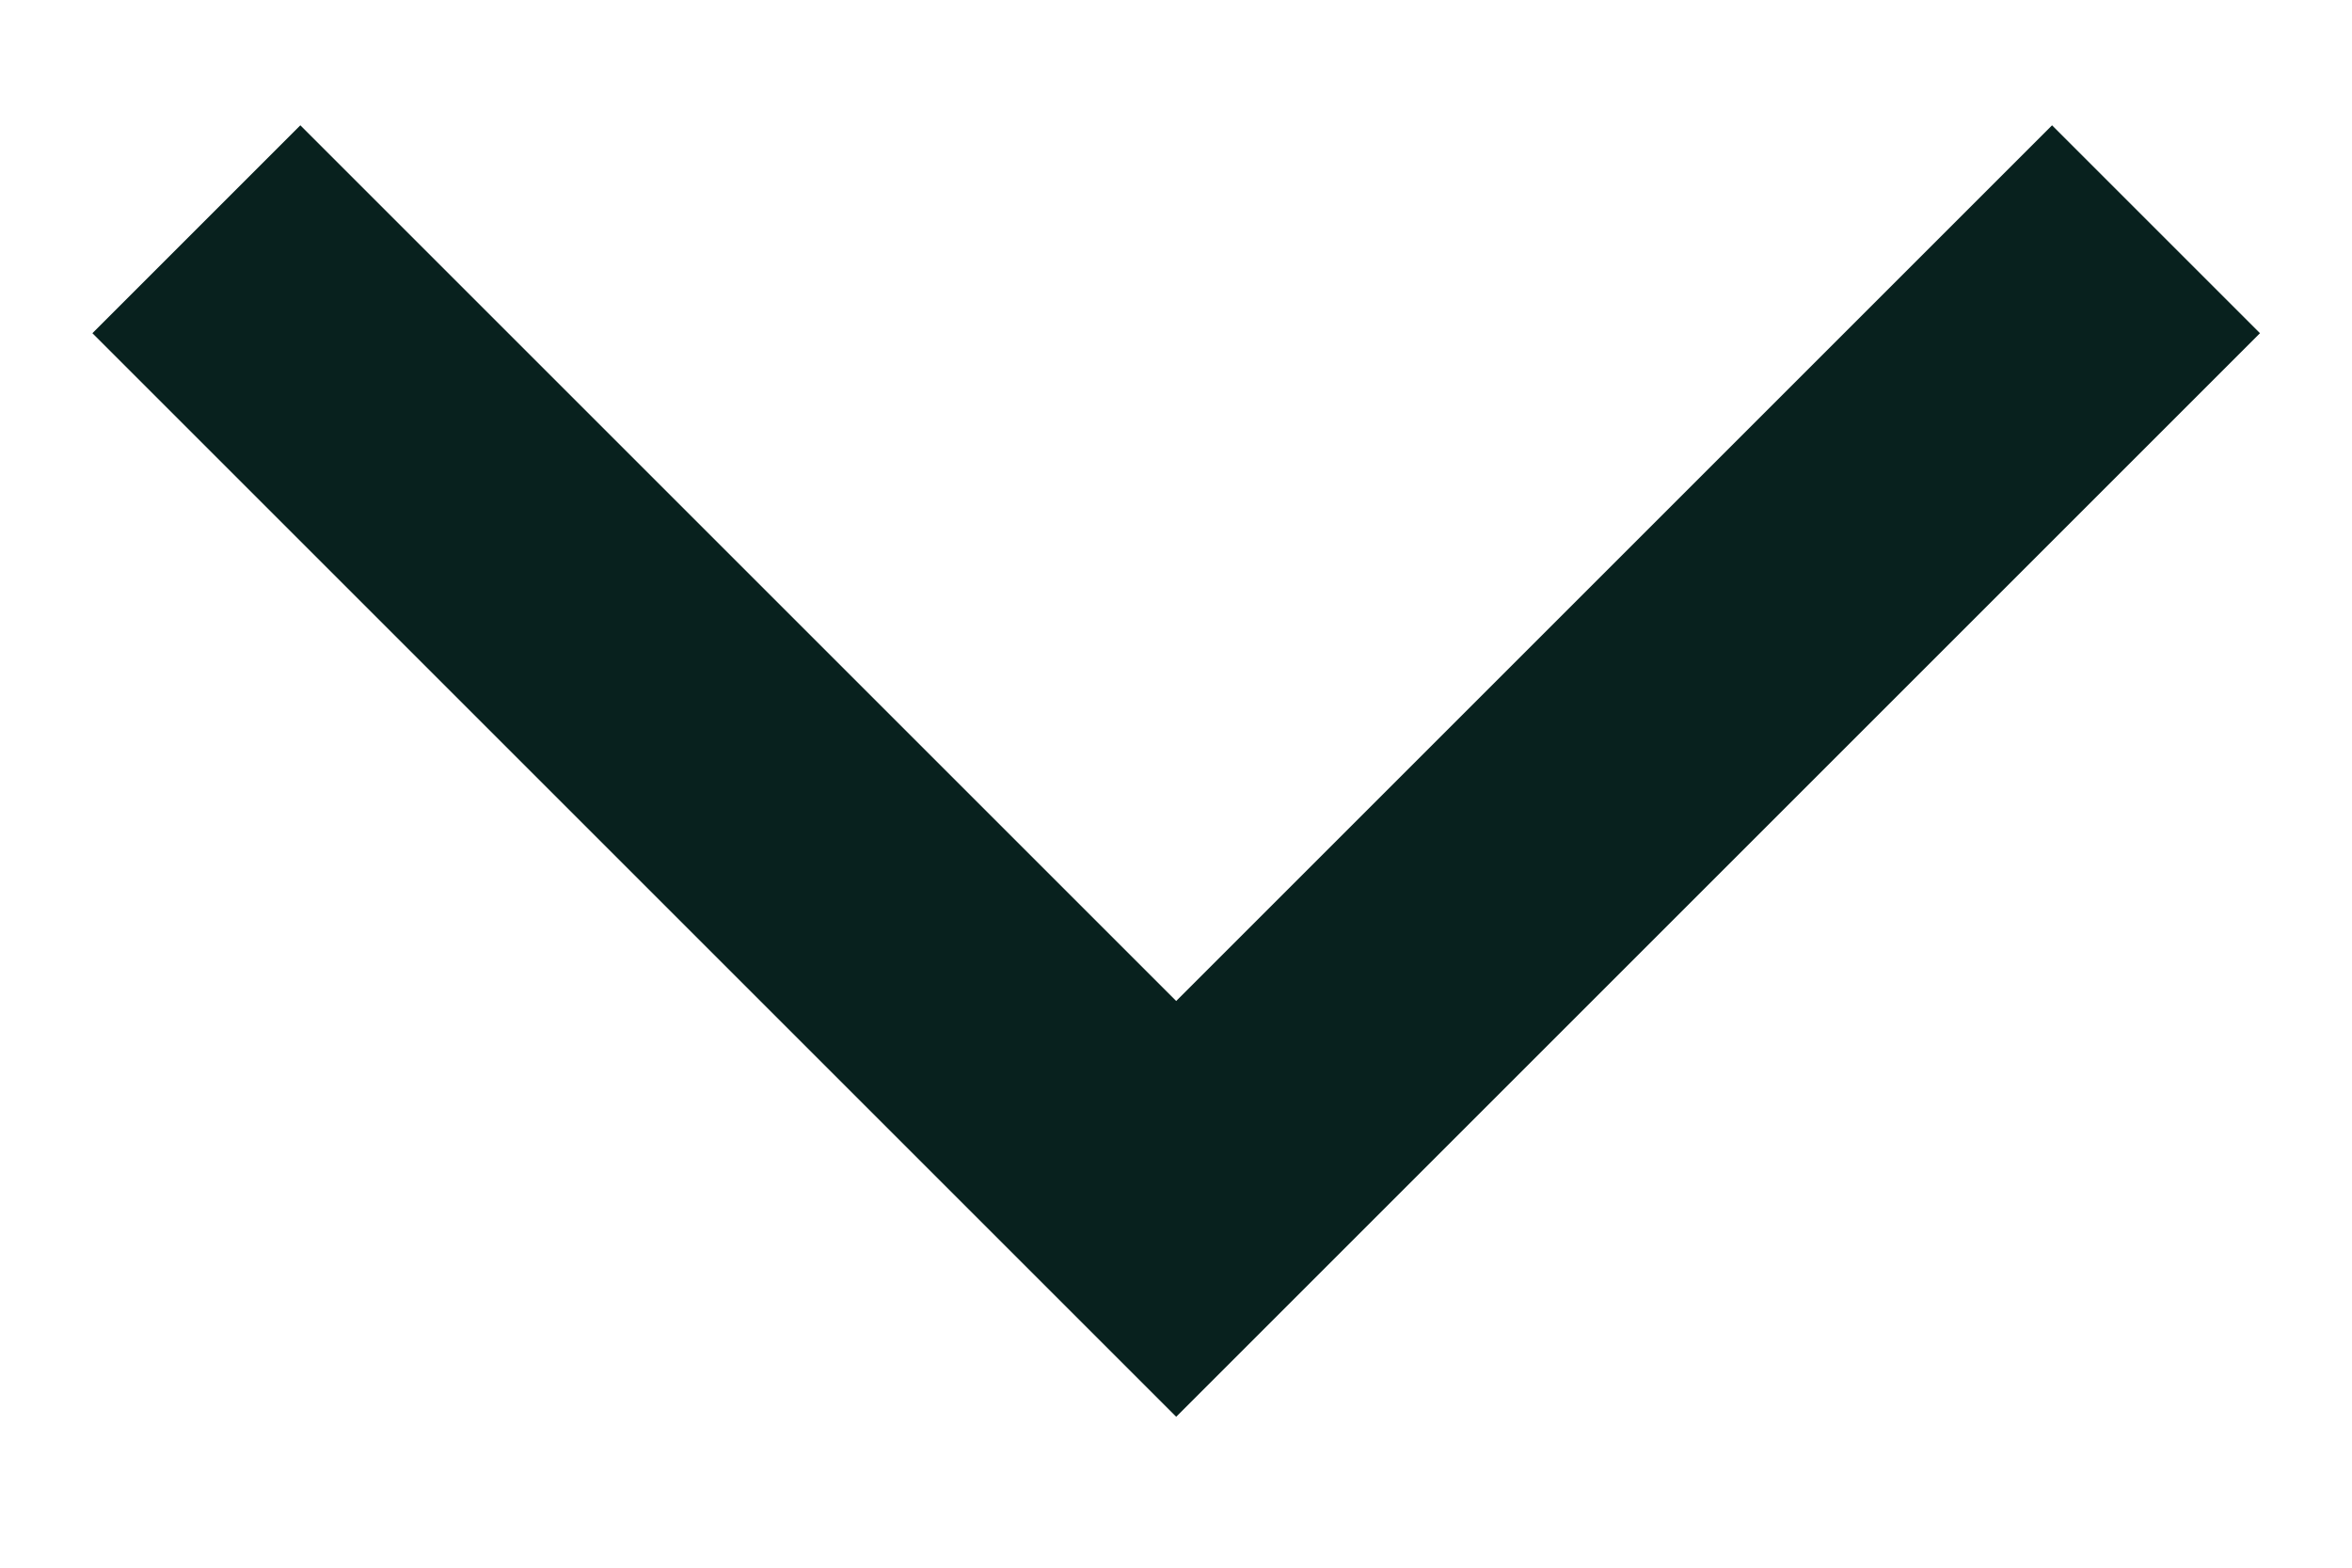 <svg width="12" height="8" viewBox="0 0 12 8" fill="none" xmlns="http://www.w3.org/2000/svg">
<path d="M11 1.17L6.001 6.169L1.002 1.17" stroke="#0A2926" stroke-width="1.5"/>
<path d="M11 1.17L6.001 6.169L1.002 1.17" stroke="black" stroke-opacity="0.2" stroke-width="1.5"/>
</svg>
